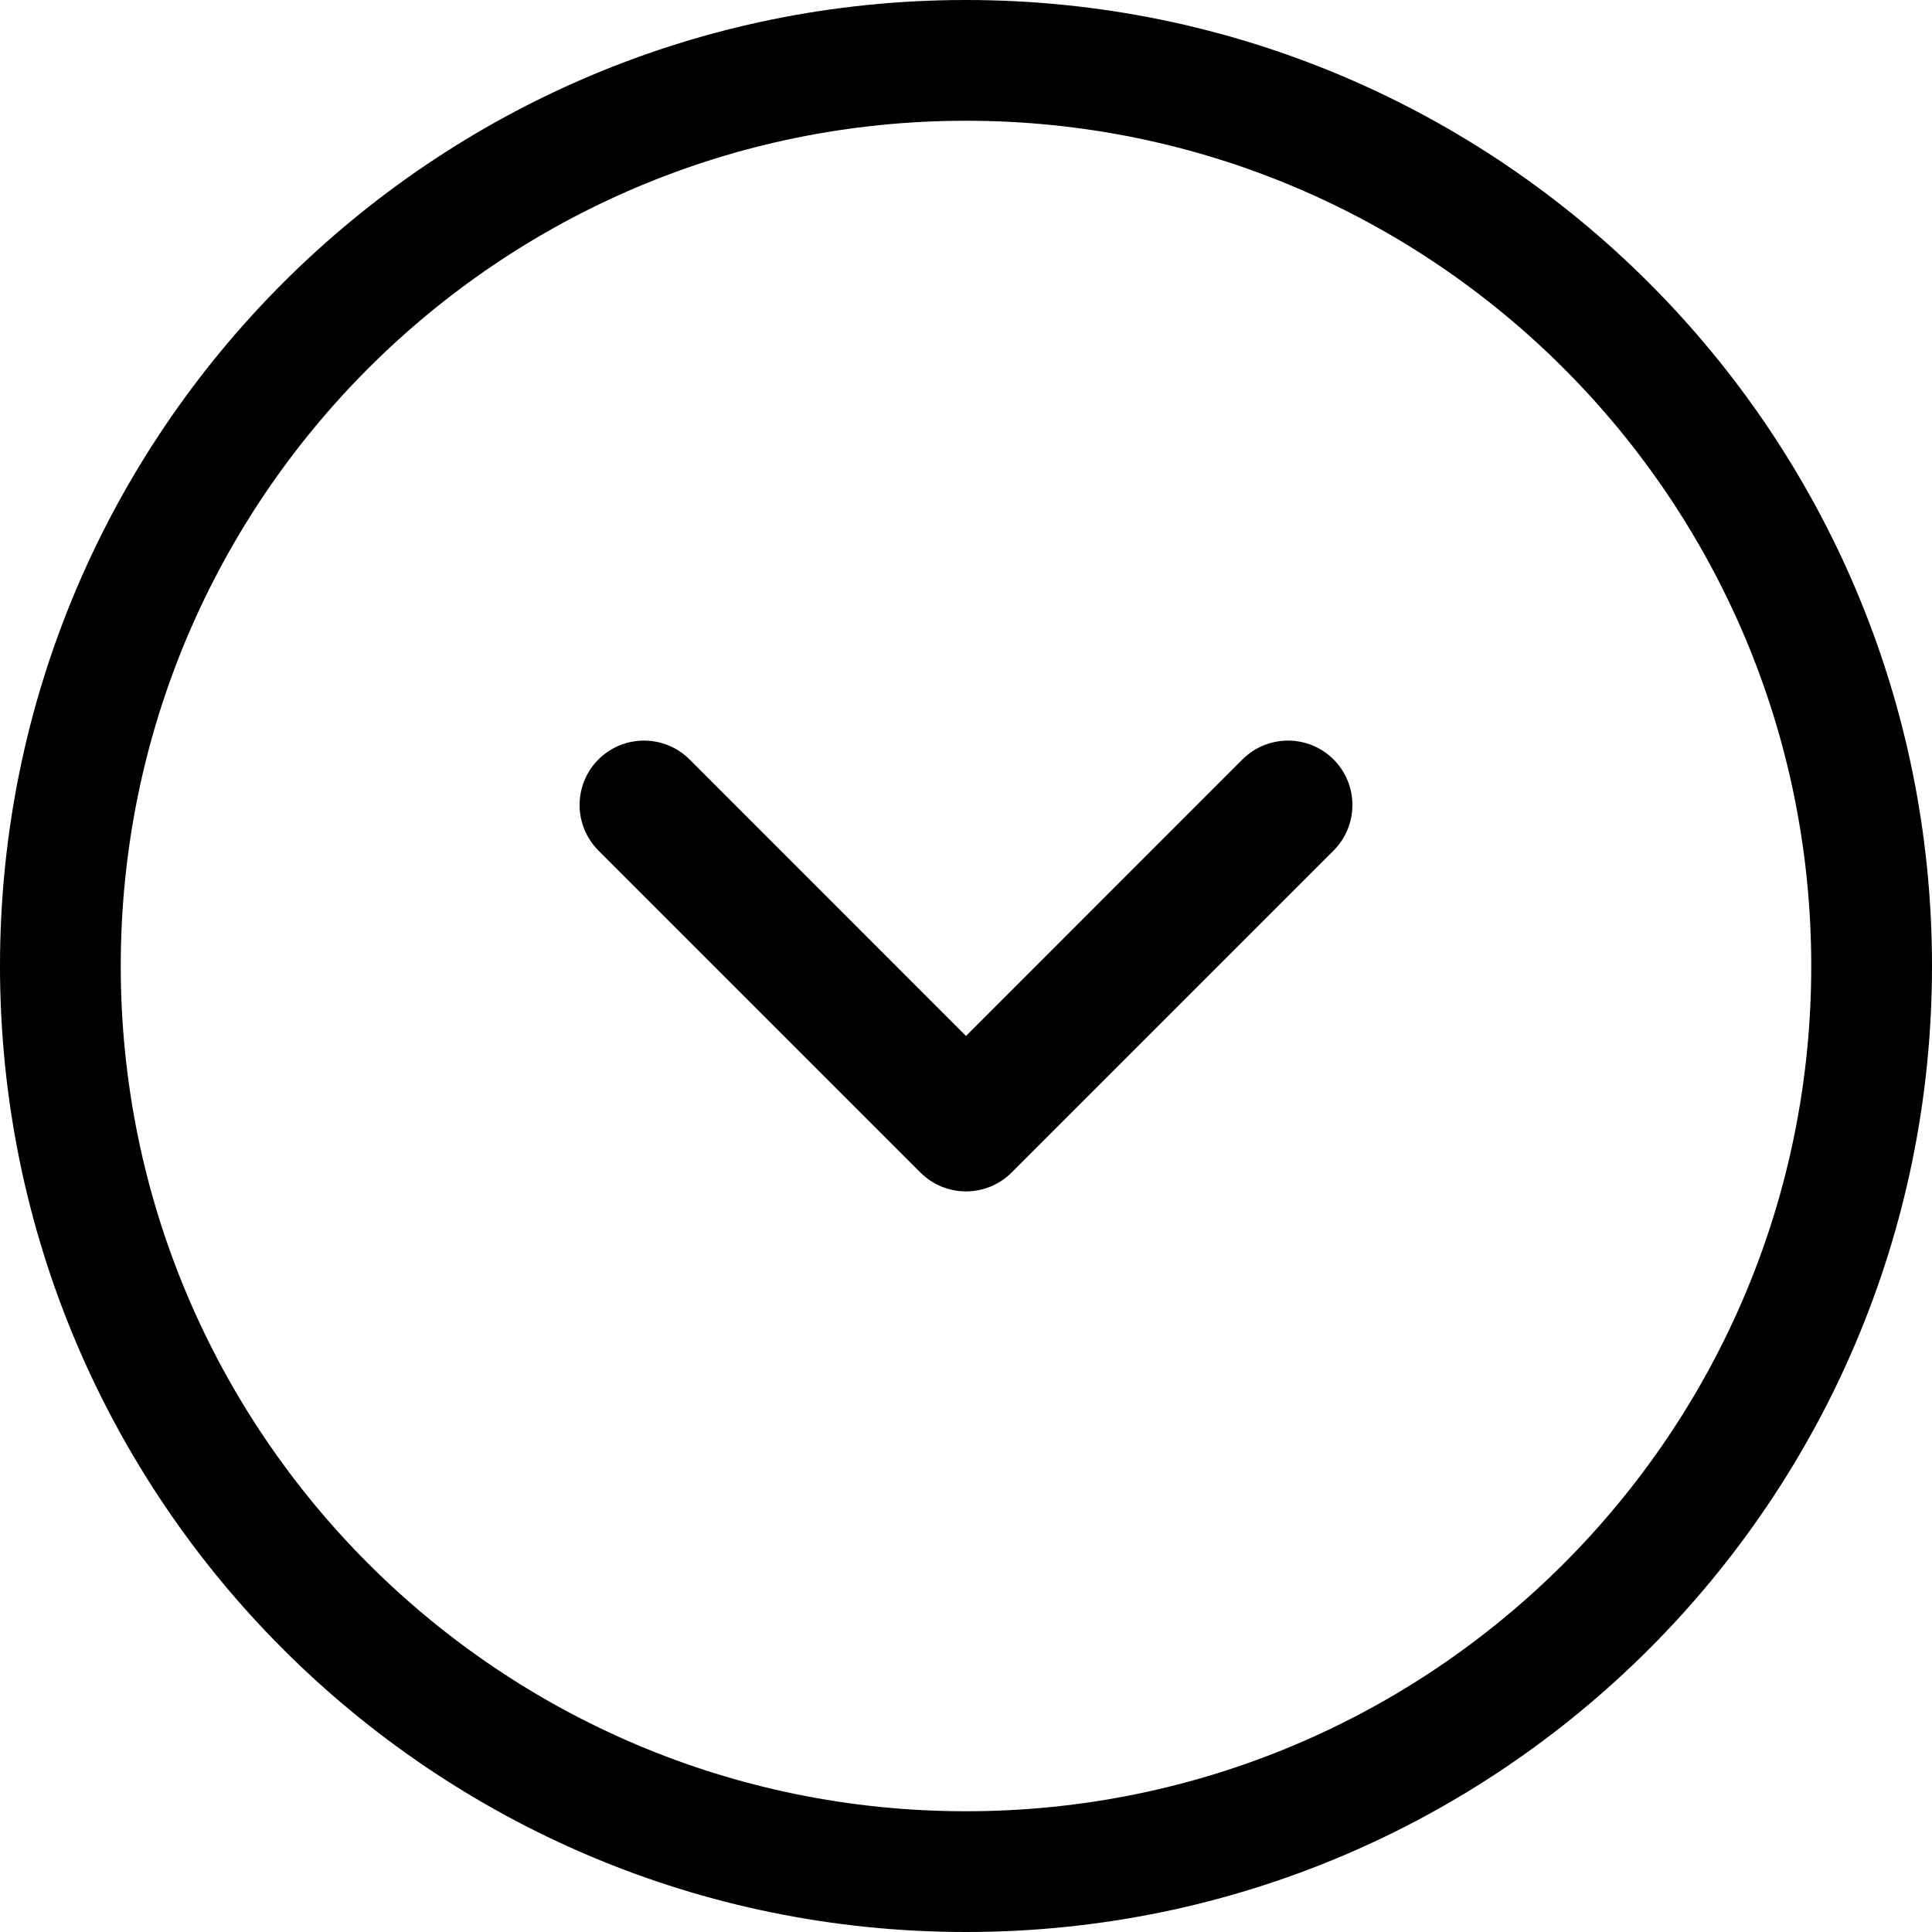 <svg width="24" height="24" viewBox="0 0 24 24" fill="none" xmlns="http://www.w3.org/2000/svg">
<path d="M1.5 12C1.5 6.201 6.201 1.5 12 1.5C17.799 1.5 22.5 6.201 22.5 12C22.5 17.799 17.799 22.5 12 22.5C6.201 22.5 1.5 17.799 1.5 12ZM12 0C5.373 0 0 5.373 0 12C0 18.627 5.373 24 12 24C18.627 24 24 18.627 24 12C24 5.373 18.627 0 12 0Z" fill="black"/>
<path d="M7.434 9.434C7.122 9.747 7.122 10.253 7.434 10.566L11.434 14.566C11.747 14.878 12.253 14.878 12.566 14.566L16.566 10.566C16.878 10.253 16.878 9.747 16.566 9.434C16.253 9.122 15.747 9.122 15.434 9.434L12 12.869L8.566 9.434C8.253 9.122 7.747 9.122 7.434 9.434Z" fill="black"/>
</svg>
